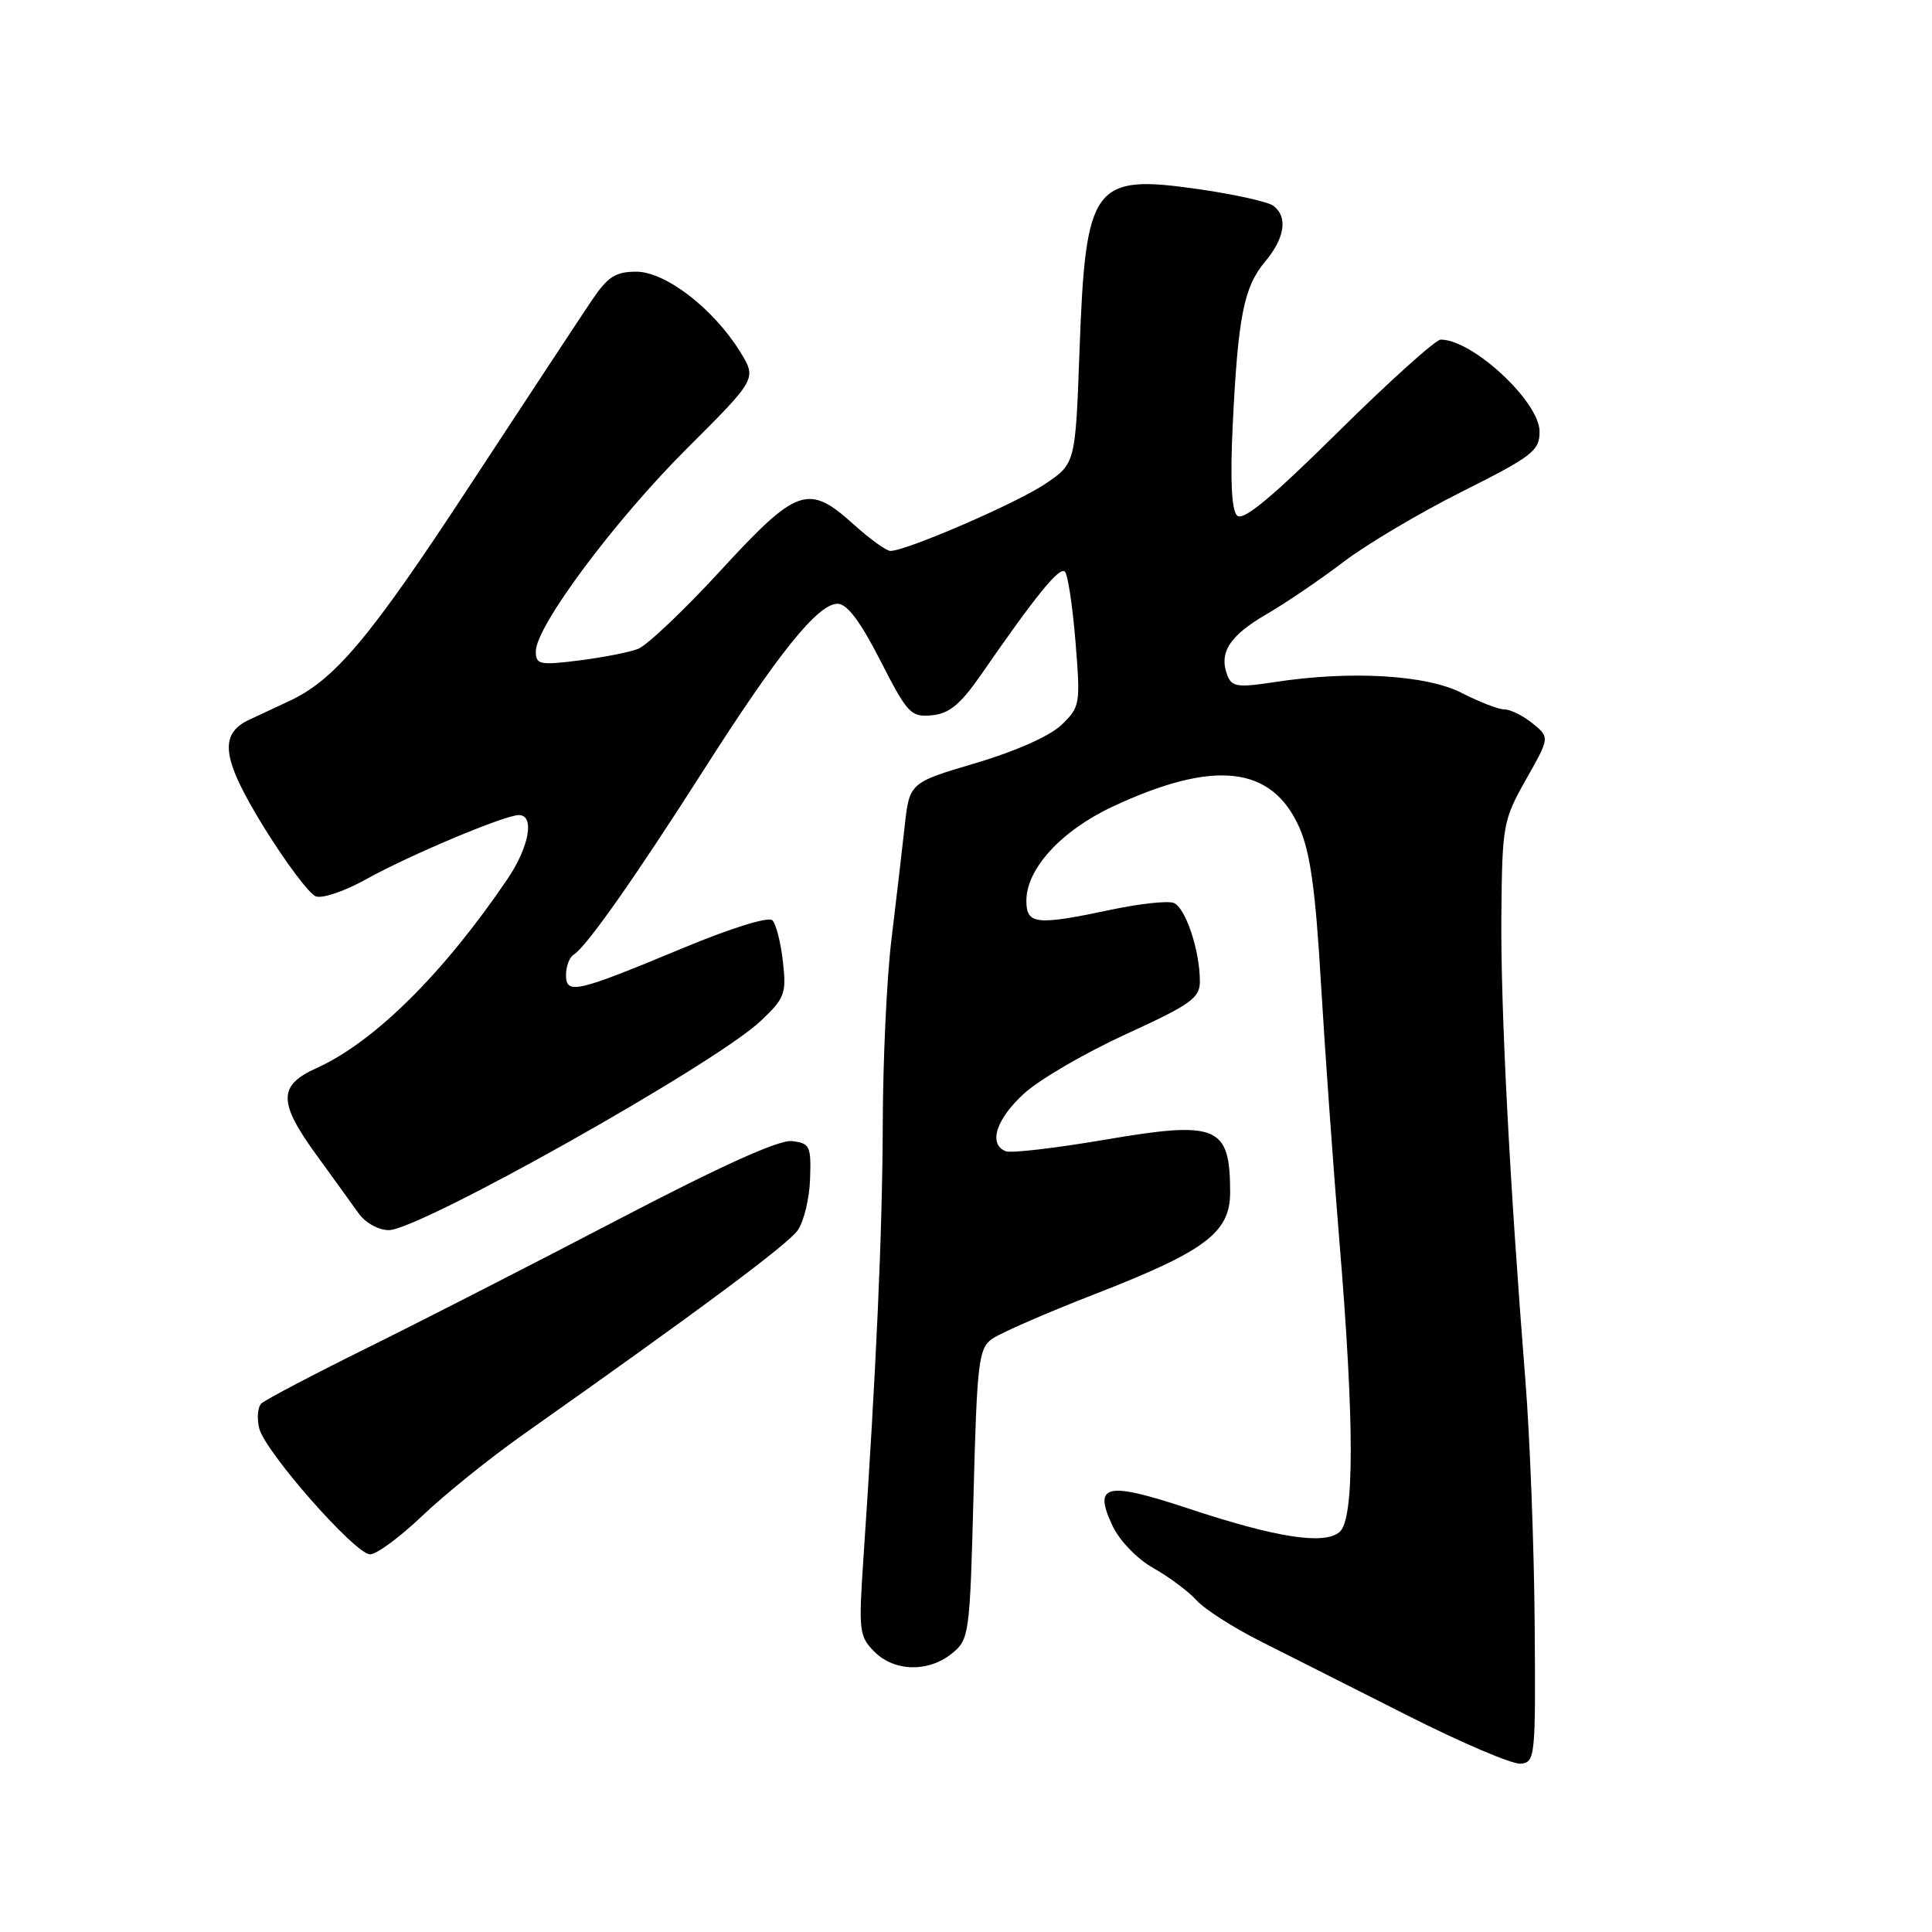 <?xml version="1.0" encoding="UTF-8" standalone="no"?>
<!DOCTYPE svg PUBLIC "-//W3C//DTD SVG 1.1//EN" "http://www.w3.org/Graphics/SVG/1.1/DTD/svg11.dtd" >
<svg xmlns="http://www.w3.org/2000/svg" xmlns:xlink="http://www.w3.org/1999/xlink" version="1.1" viewBox="0 0 256 256">
 <g >
 <path fill="currentColor"
d=" M 203.35 215.00 C 203.27 204.82 202.72 190.43 202.13 183.00 C 200.03 156.64 198.82 133.33 198.94 121.19 C 199.05 109.32 199.17 108.67 202.20 103.29 C 205.36 97.71 205.36 97.71 203.07 95.85 C 201.81 94.83 200.14 94.00 199.35 94.00 C 198.56 94.00 196.03 93.02 193.71 91.83 C 189.03 89.42 178.96 88.83 168.90 90.38 C 164.00 91.13 163.22 91.02 162.63 89.48 C 161.48 86.48 162.91 84.24 167.80 81.40 C 170.38 79.90 174.97 76.78 178.00 74.47 C 181.03 72.16 188.11 67.95 193.75 65.13 C 203.07 60.45 204.00 59.73 204.00 57.19 C 204.00 53.24 195.15 45.00 190.90 45.00 C 190.23 45.00 184.13 50.49 177.34 57.20 C 168.43 66.01 164.70 69.10 163.91 68.31 C 163.19 67.59 162.99 63.54 163.34 56.36 C 164.04 41.94 164.81 38.04 167.63 34.67 C 170.25 31.55 170.67 28.76 168.75 27.28 C 168.06 26.75 163.61 25.75 158.85 25.07 C 144.81 23.05 143.85 24.34 143.04 46.47 C 142.50 61.43 142.50 61.43 138.45 64.15 C 134.63 66.71 120.08 73.00 117.98 73.00 C 117.44 73.00 115.26 71.42 113.13 69.50 C 107.11 64.06 105.63 64.57 95.50 75.58 C 90.65 80.86 85.71 85.54 84.53 85.99 C 83.34 86.44 79.81 87.13 76.68 87.52 C 71.49 88.17 71.00 88.06 71.00 86.30 C 71.00 82.99 81.46 68.95 91.08 59.37 C 100.28 50.19 100.28 50.19 98.07 46.61 C 94.54 40.90 88.18 36.00 84.31 36.00 C 81.58 36.00 80.53 36.67 78.45 39.75 C 77.06 41.81 69.71 52.97 62.12 64.54 C 48.93 84.67 44.30 90.16 38.18 92.96 C 36.71 93.64 34.38 94.73 33.00 95.38 C 28.92 97.31 29.40 100.62 35.11 109.84 C 37.96 114.42 40.98 118.44 41.84 118.77 C 42.69 119.10 45.67 118.09 48.45 116.54 C 54.16 113.35 66.86 108.01 68.75 108.00 C 70.88 108.00 70.13 112.20 67.26 116.45 C 58.76 128.99 49.59 138.08 41.94 141.53 C 36.84 143.83 36.84 146.04 41.95 153.07 C 44.12 156.06 46.62 159.51 47.50 160.75 C 48.40 162.02 50.14 163.00 51.51 163.00 C 55.59 163.00 94.74 140.99 100.77 135.31 C 104.00 132.26 104.22 131.67 103.74 127.42 C 103.46 124.89 102.83 122.43 102.34 121.94 C 101.83 121.43 96.84 122.98 90.48 125.63 C 76.32 131.52 75.00 131.83 75.00 129.18 C 75.00 128.04 75.46 126.83 76.02 126.49 C 77.71 125.45 84.13 116.31 93.26 102.00 C 103.14 86.51 108.38 80.00 110.98 80.00 C 112.24 80.00 113.99 82.32 116.65 87.53 C 120.25 94.57 120.70 95.05 123.48 94.78 C 125.78 94.56 127.25 93.35 129.98 89.42 C 137.32 78.81 140.41 75.02 141.11 75.75 C 141.50 76.16 142.13 80.35 142.51 85.05 C 143.18 93.32 143.12 93.67 140.66 96.05 C 139.12 97.52 134.60 99.54 129.30 101.11 C 120.50 103.71 120.50 103.71 119.86 109.61 C 119.50 112.85 118.72 119.55 118.12 124.50 C 117.51 129.45 116.99 140.47 116.97 149.00 C 116.92 163.31 116.12 181.21 114.40 206.61 C 113.76 216.09 113.85 216.85 115.86 218.86 C 118.52 221.52 123.01 221.62 126.14 219.09 C 128.43 217.23 128.51 216.66 129.00 198.01 C 129.45 180.61 129.68 178.70 131.41 177.44 C 132.46 176.67 138.67 173.96 145.21 171.42 C 159.75 165.76 163.00 163.31 163.00 157.99 C 163.00 149.16 161.34 148.46 146.35 151.03 C 139.86 152.13 133.98 152.82 133.28 152.55 C 130.90 151.64 131.99 148.25 135.75 144.85 C 137.81 142.99 143.89 139.46 149.25 137.01 C 157.83 133.08 159.00 132.23 158.99 130.02 C 158.99 125.94 157.08 120.24 155.52 119.64 C 154.72 119.34 151.02 119.74 147.29 120.53 C 137.27 122.65 136.00 122.52 136.00 119.34 C 136.00 115.12 140.63 110.07 147.41 106.89 C 160.89 100.59 168.54 101.44 172.18 109.67 C 173.61 112.91 174.32 118.00 175.03 130.24 C 175.56 139.18 176.66 154.60 177.48 164.50 C 179.48 188.58 179.48 201.36 177.49 203.01 C 175.41 204.73 169.12 203.75 157.42 199.87 C 146.52 196.26 144.80 196.66 147.44 202.23 C 148.36 204.17 150.71 206.59 152.84 207.79 C 154.91 208.95 157.48 210.87 158.55 212.05 C 159.61 213.23 163.42 215.67 166.99 217.46 C 170.57 219.26 179.35 223.69 186.50 227.31 C 193.65 230.93 200.40 233.80 201.50 233.70 C 203.43 233.51 203.49 232.82 203.35 215.00 Z  M 55.97 200.84 C 58.95 198.00 65.01 193.12 69.44 190.00 C 92.73 173.57 104.38 164.91 105.71 163.01 C 106.52 161.85 107.26 158.78 107.34 156.20 C 107.49 151.85 107.31 151.48 104.94 151.20 C 103.23 151.00 95.58 154.46 81.94 161.58 C 70.70 167.45 55.65 175.15 48.50 178.68 C 41.35 182.22 35.11 185.50 34.62 185.98 C 34.14 186.46 34.02 187.94 34.35 189.27 C 35.14 192.39 47.02 205.90 49.03 205.96 C 49.87 205.98 53.00 203.68 55.97 200.84 Z "/>
</g>
</svg>